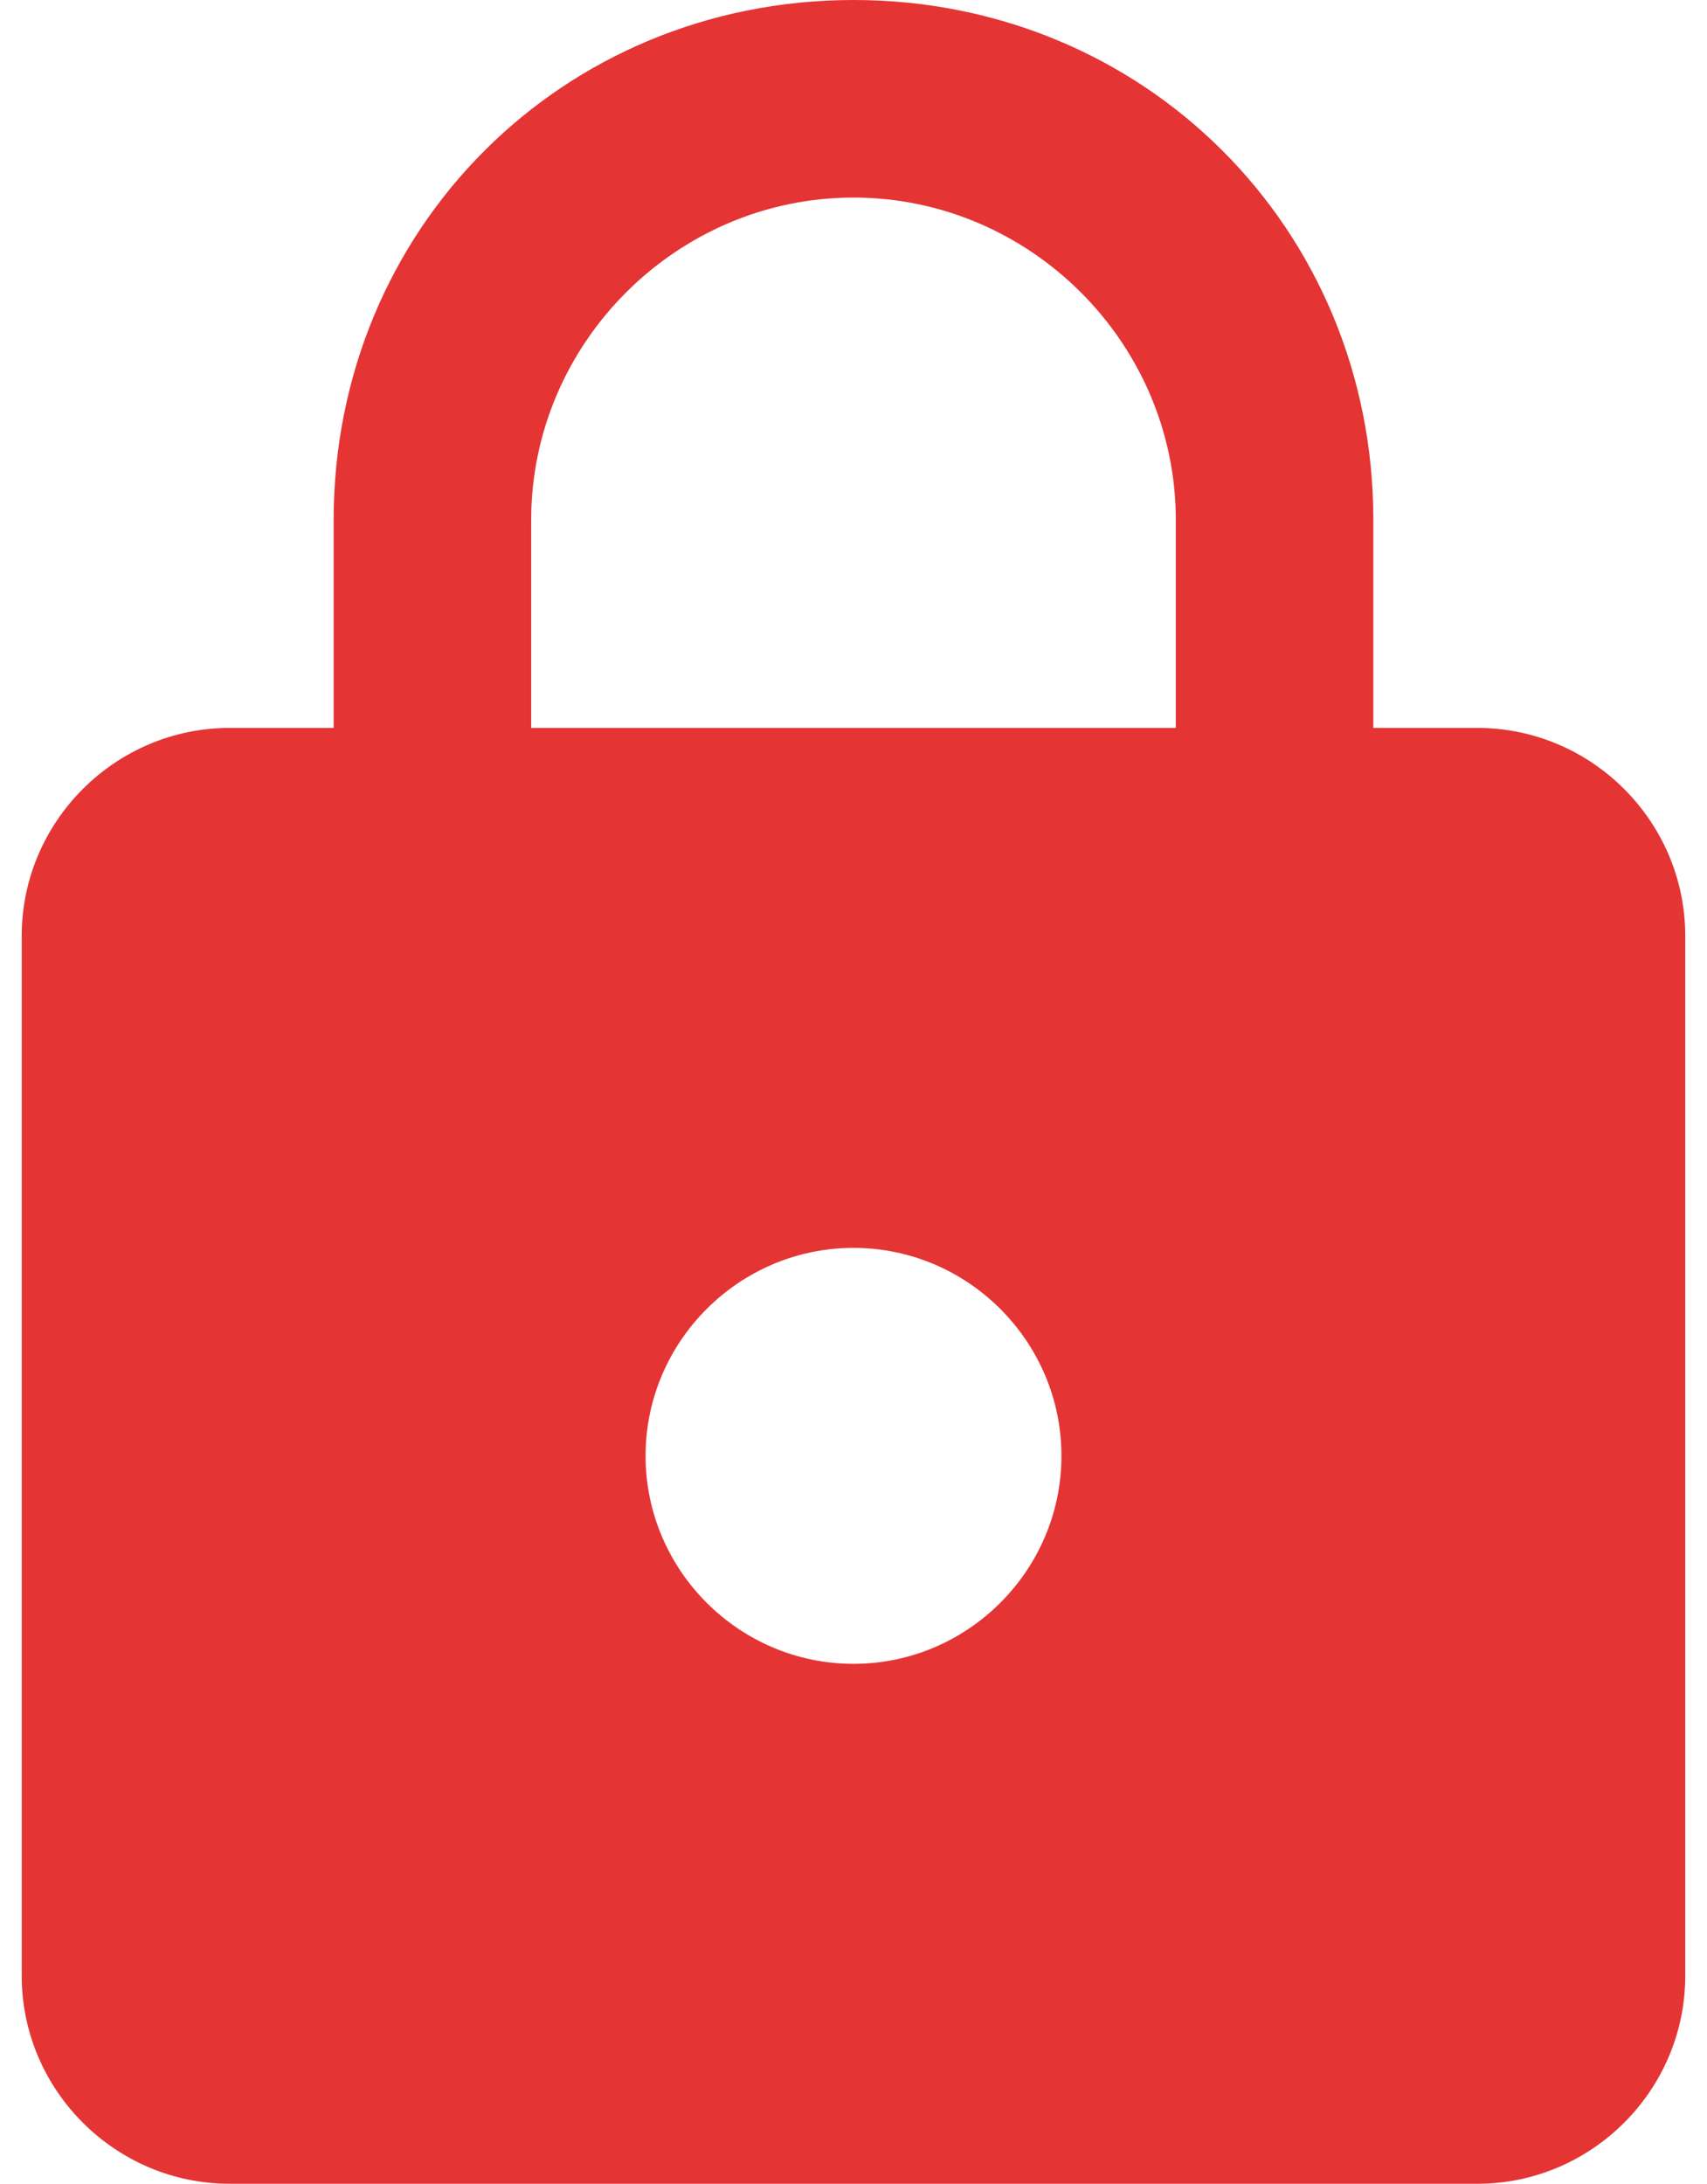 <svg width="43" height="55" viewBox="0 0 43 55" fill="none" xmlns="http://www.w3.org/2000/svg">
<path d="M37.214 18.333H34.595V13.095C34.595 5.762 28.833 0 21.5 0C14.166 0 8.405 5.762 8.405 13.095V18.333H5.786C2.905 18.333 0.547 20.691 0.547 23.571V49.762C0.547 52.643 2.905 55 5.786 55H37.214C40.095 55 42.452 52.643 42.452 49.762V23.571C42.452 20.691 40.095 18.333 37.214 18.333ZM21.5 41.905C18.619 41.905 16.262 39.548 16.262 36.667C16.262 33.786 18.619 31.429 21.5 31.429C24.381 31.429 26.738 33.786 26.738 36.667C26.738 39.548 24.381 41.905 21.5 41.905ZM29.619 18.333H13.381V13.095C13.381 8.643 17.047 4.976 21.5 4.976C25.952 4.976 29.619 8.643 29.619 13.095V18.333Z" fill="#E53434"/>
</svg>
